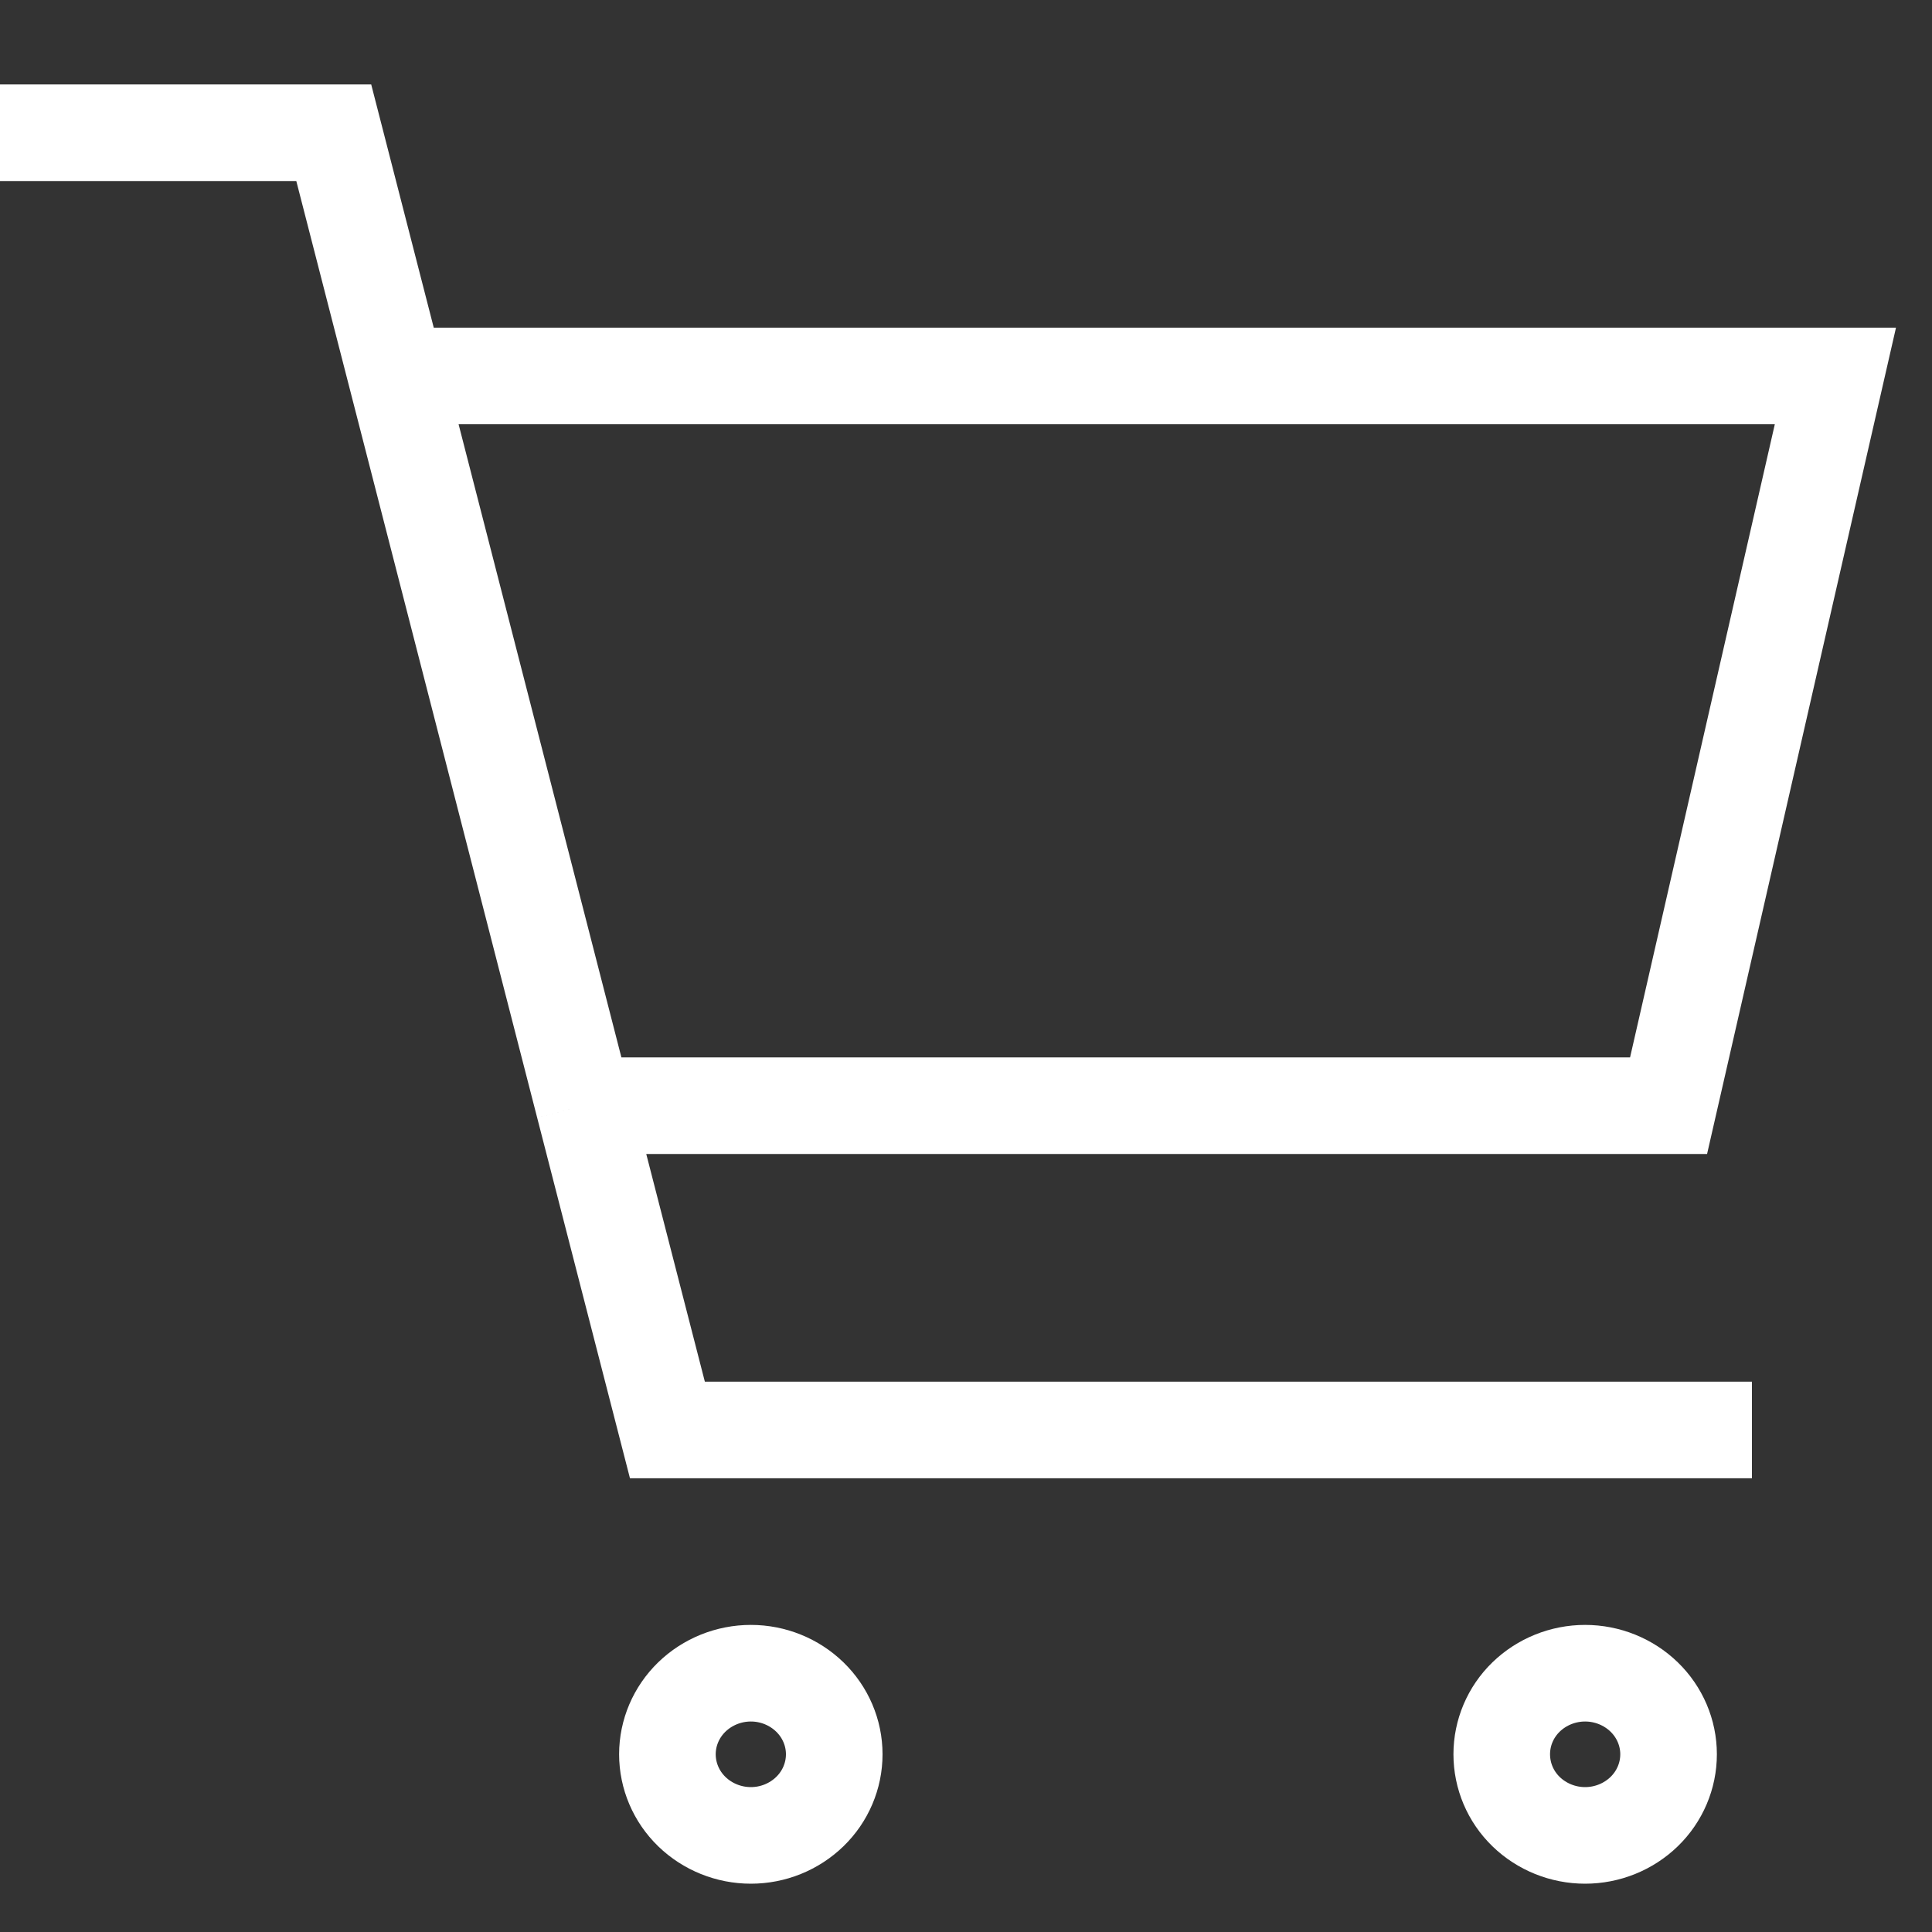 <svg width="20" height="20" viewBox="0 0 20 20" fill="none" xmlns="http://www.w3.org/2000/svg">
<rect x="0" y="0" width="20" height="20" fill="#333333" stroke="none"/>
<path id="Vector" d="M4.318 3.892H19L17.273 11.446H6.045M6.045 11.446L3.455 1.374H0M6.045 11.446L6.909 14.803H18.136M16.409 19C16.18 19 15.96 18.911 15.798 18.754C15.636 18.597 15.546 18.383 15.546 18.16C15.546 17.938 15.636 17.724 15.798 17.567C15.96 17.41 16.18 17.321 16.409 17.321C16.638 17.321 16.858 17.41 17.02 17.567C17.182 17.724 17.273 17.938 17.273 18.16C17.273 18.383 17.182 18.597 17.02 18.754C16.858 18.911 16.638 19 16.409 19ZM7.773 19C7.544 19 7.324 18.911 7.162 18.754C7 18.597 6.909 18.383 6.909 18.16C6.909 17.938 7 17.724 7.162 17.567C7.324 17.41 7.544 17.321 7.773 17.321C8.002 17.321 8.221 17.41 8.383 17.567C8.545 17.724 8.636 17.938 8.636 18.16C8.636 18.383 8.545 18.597 8.383 18.754C8.221 18.911 8.002 19 7.773 19Z" stroke="white"/>
</svg>
